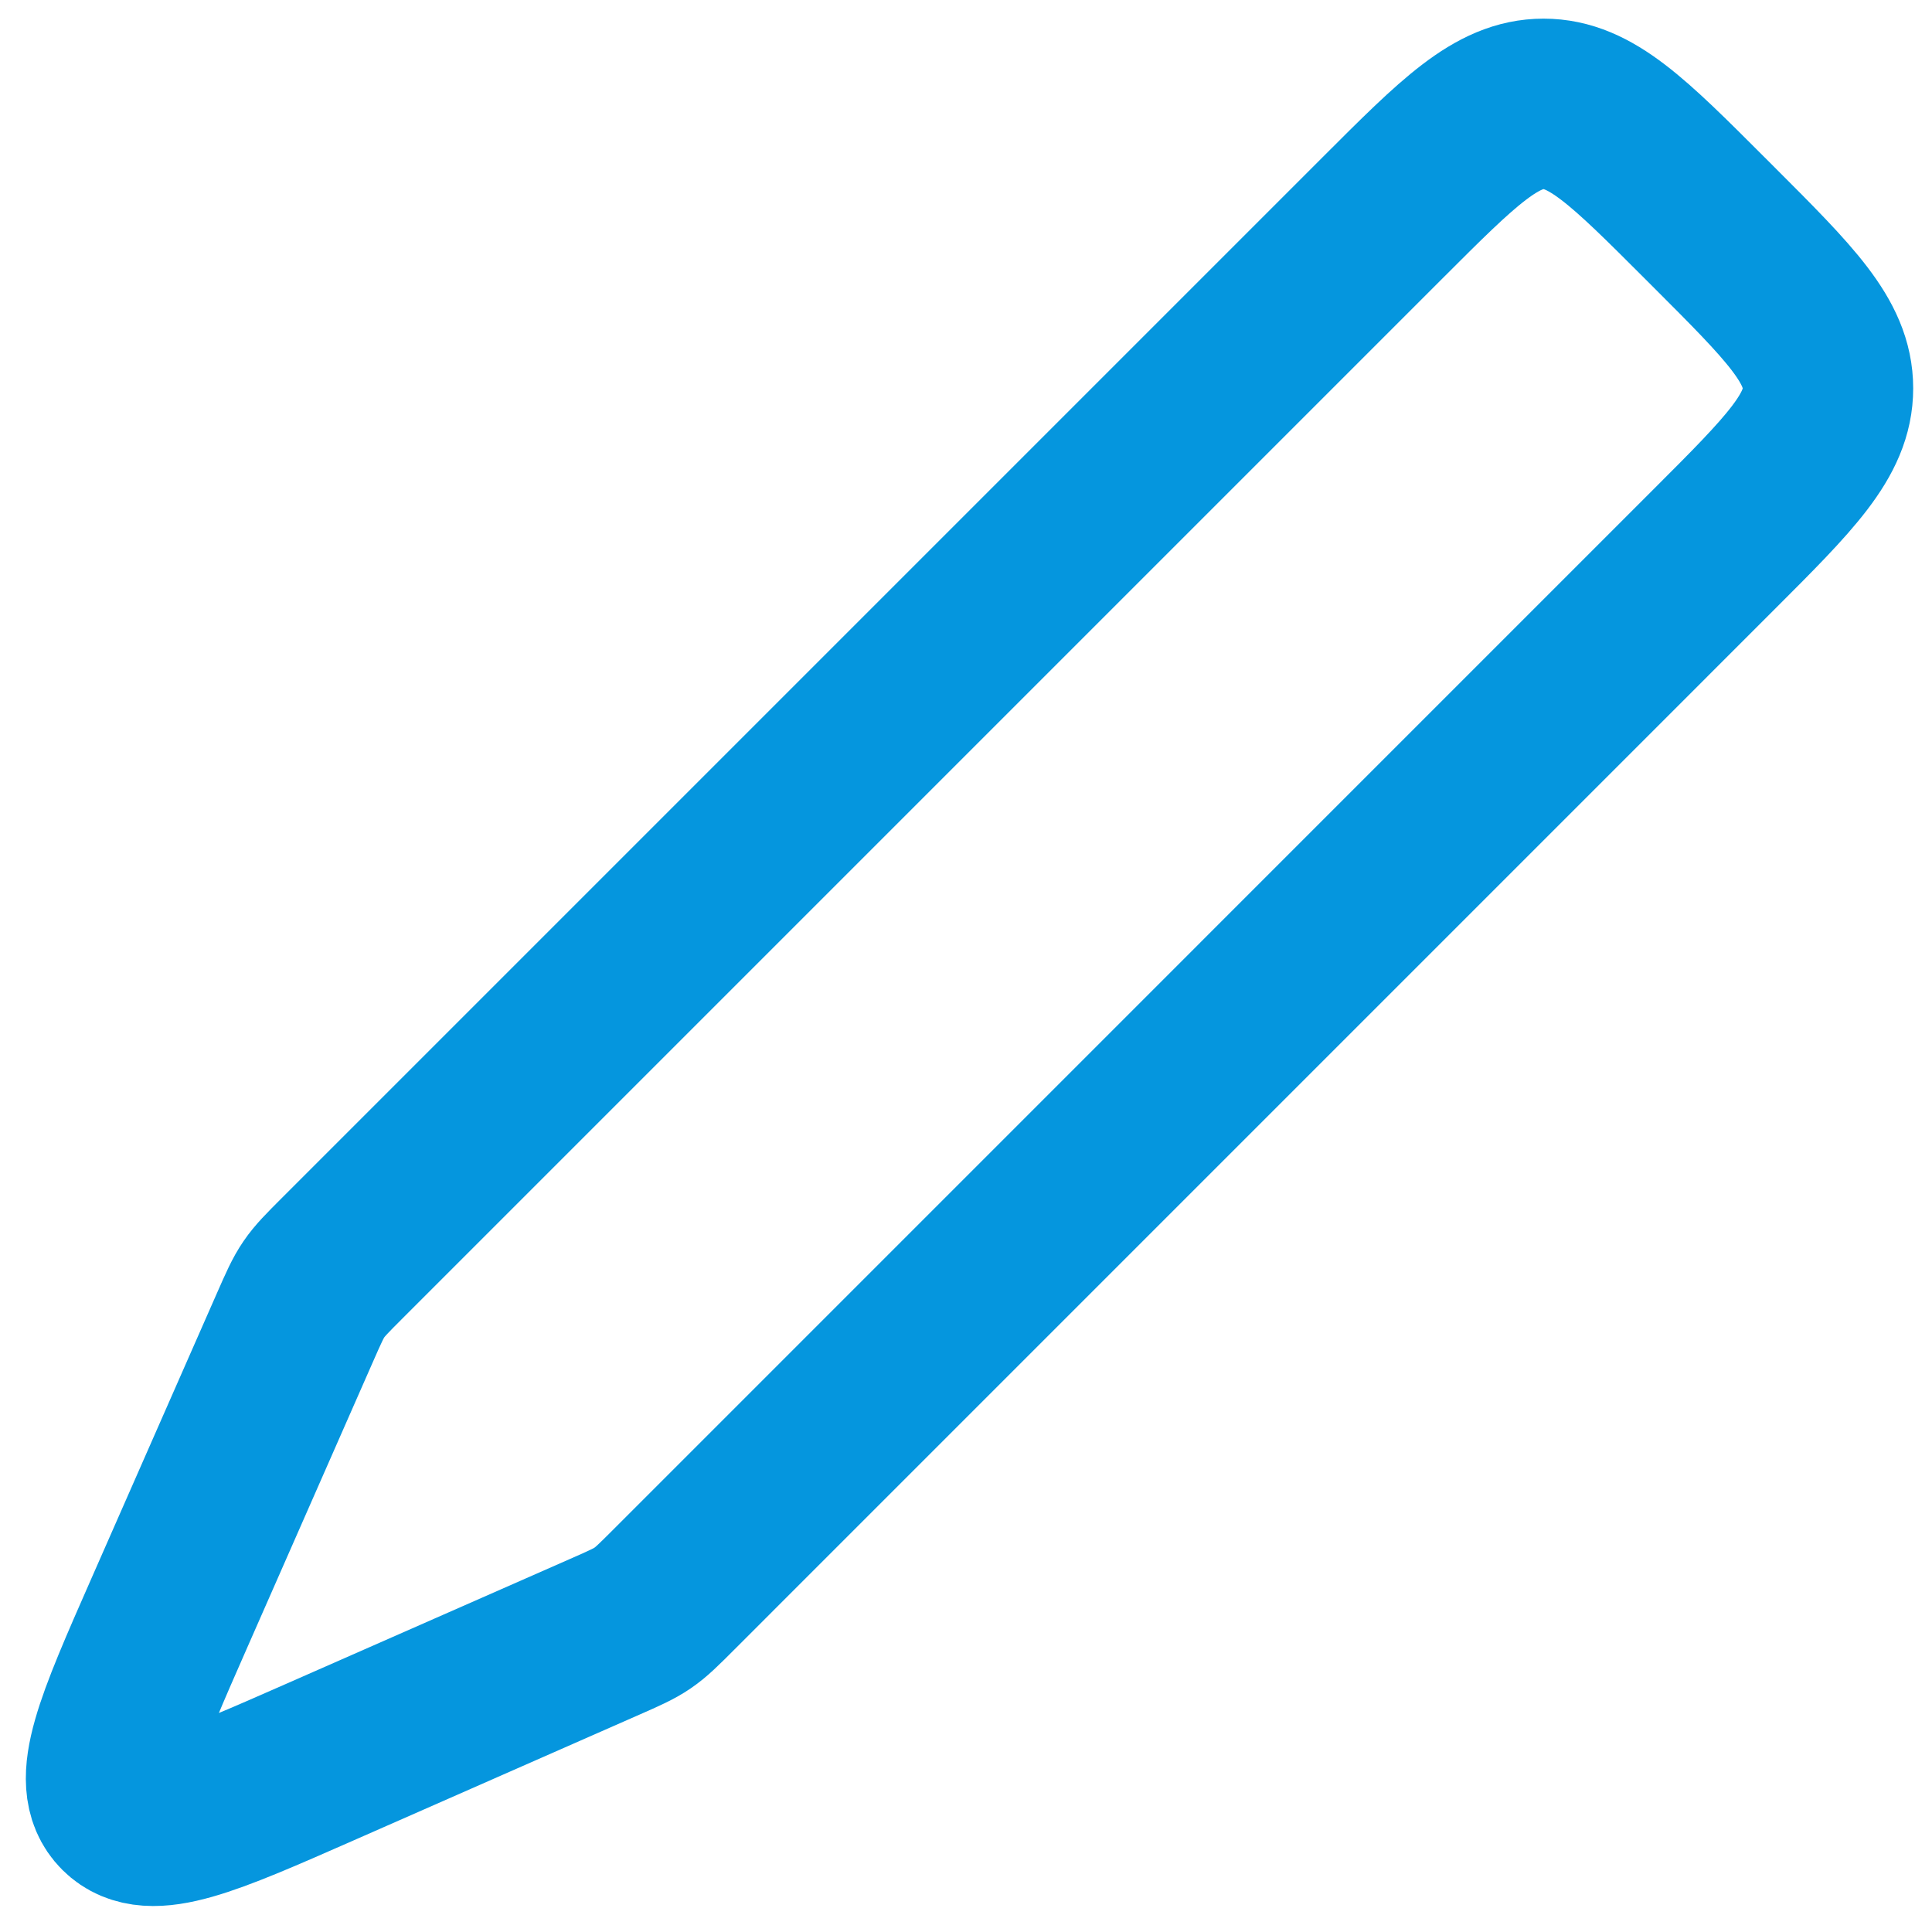 <svg width="34" height="34" viewBox="0 0 34 34" fill="none" xmlns="http://www.w3.org/2000/svg">
    <path d="M24.336 3.828C25.669 2.495 26.336 1.828 27.164 1.828C27.992 1.828 28.659 2.495 29.992 3.828L30.169 4.005C31.503 5.339 32.169 6.005 32.169 6.834C32.169 7.662 31.503 8.329 30.169 9.662L11.86 27.972C11.595 28.237 11.463 28.369 11.309 28.474C11.156 28.579 10.985 28.654 10.642 28.805L5.619 31.015C3.632 31.889 2.639 32.326 2.155 31.843C1.671 31.359 2.109 30.366 2.983 28.379L5.193 23.356C5.344 23.013 5.419 22.842 5.524 22.689C5.629 22.535 5.761 22.403 6.026 22.138L24.336 3.828Z" stroke="#0596DE" stroke-width="3" stroke-linecap="round"/>
</svg>
